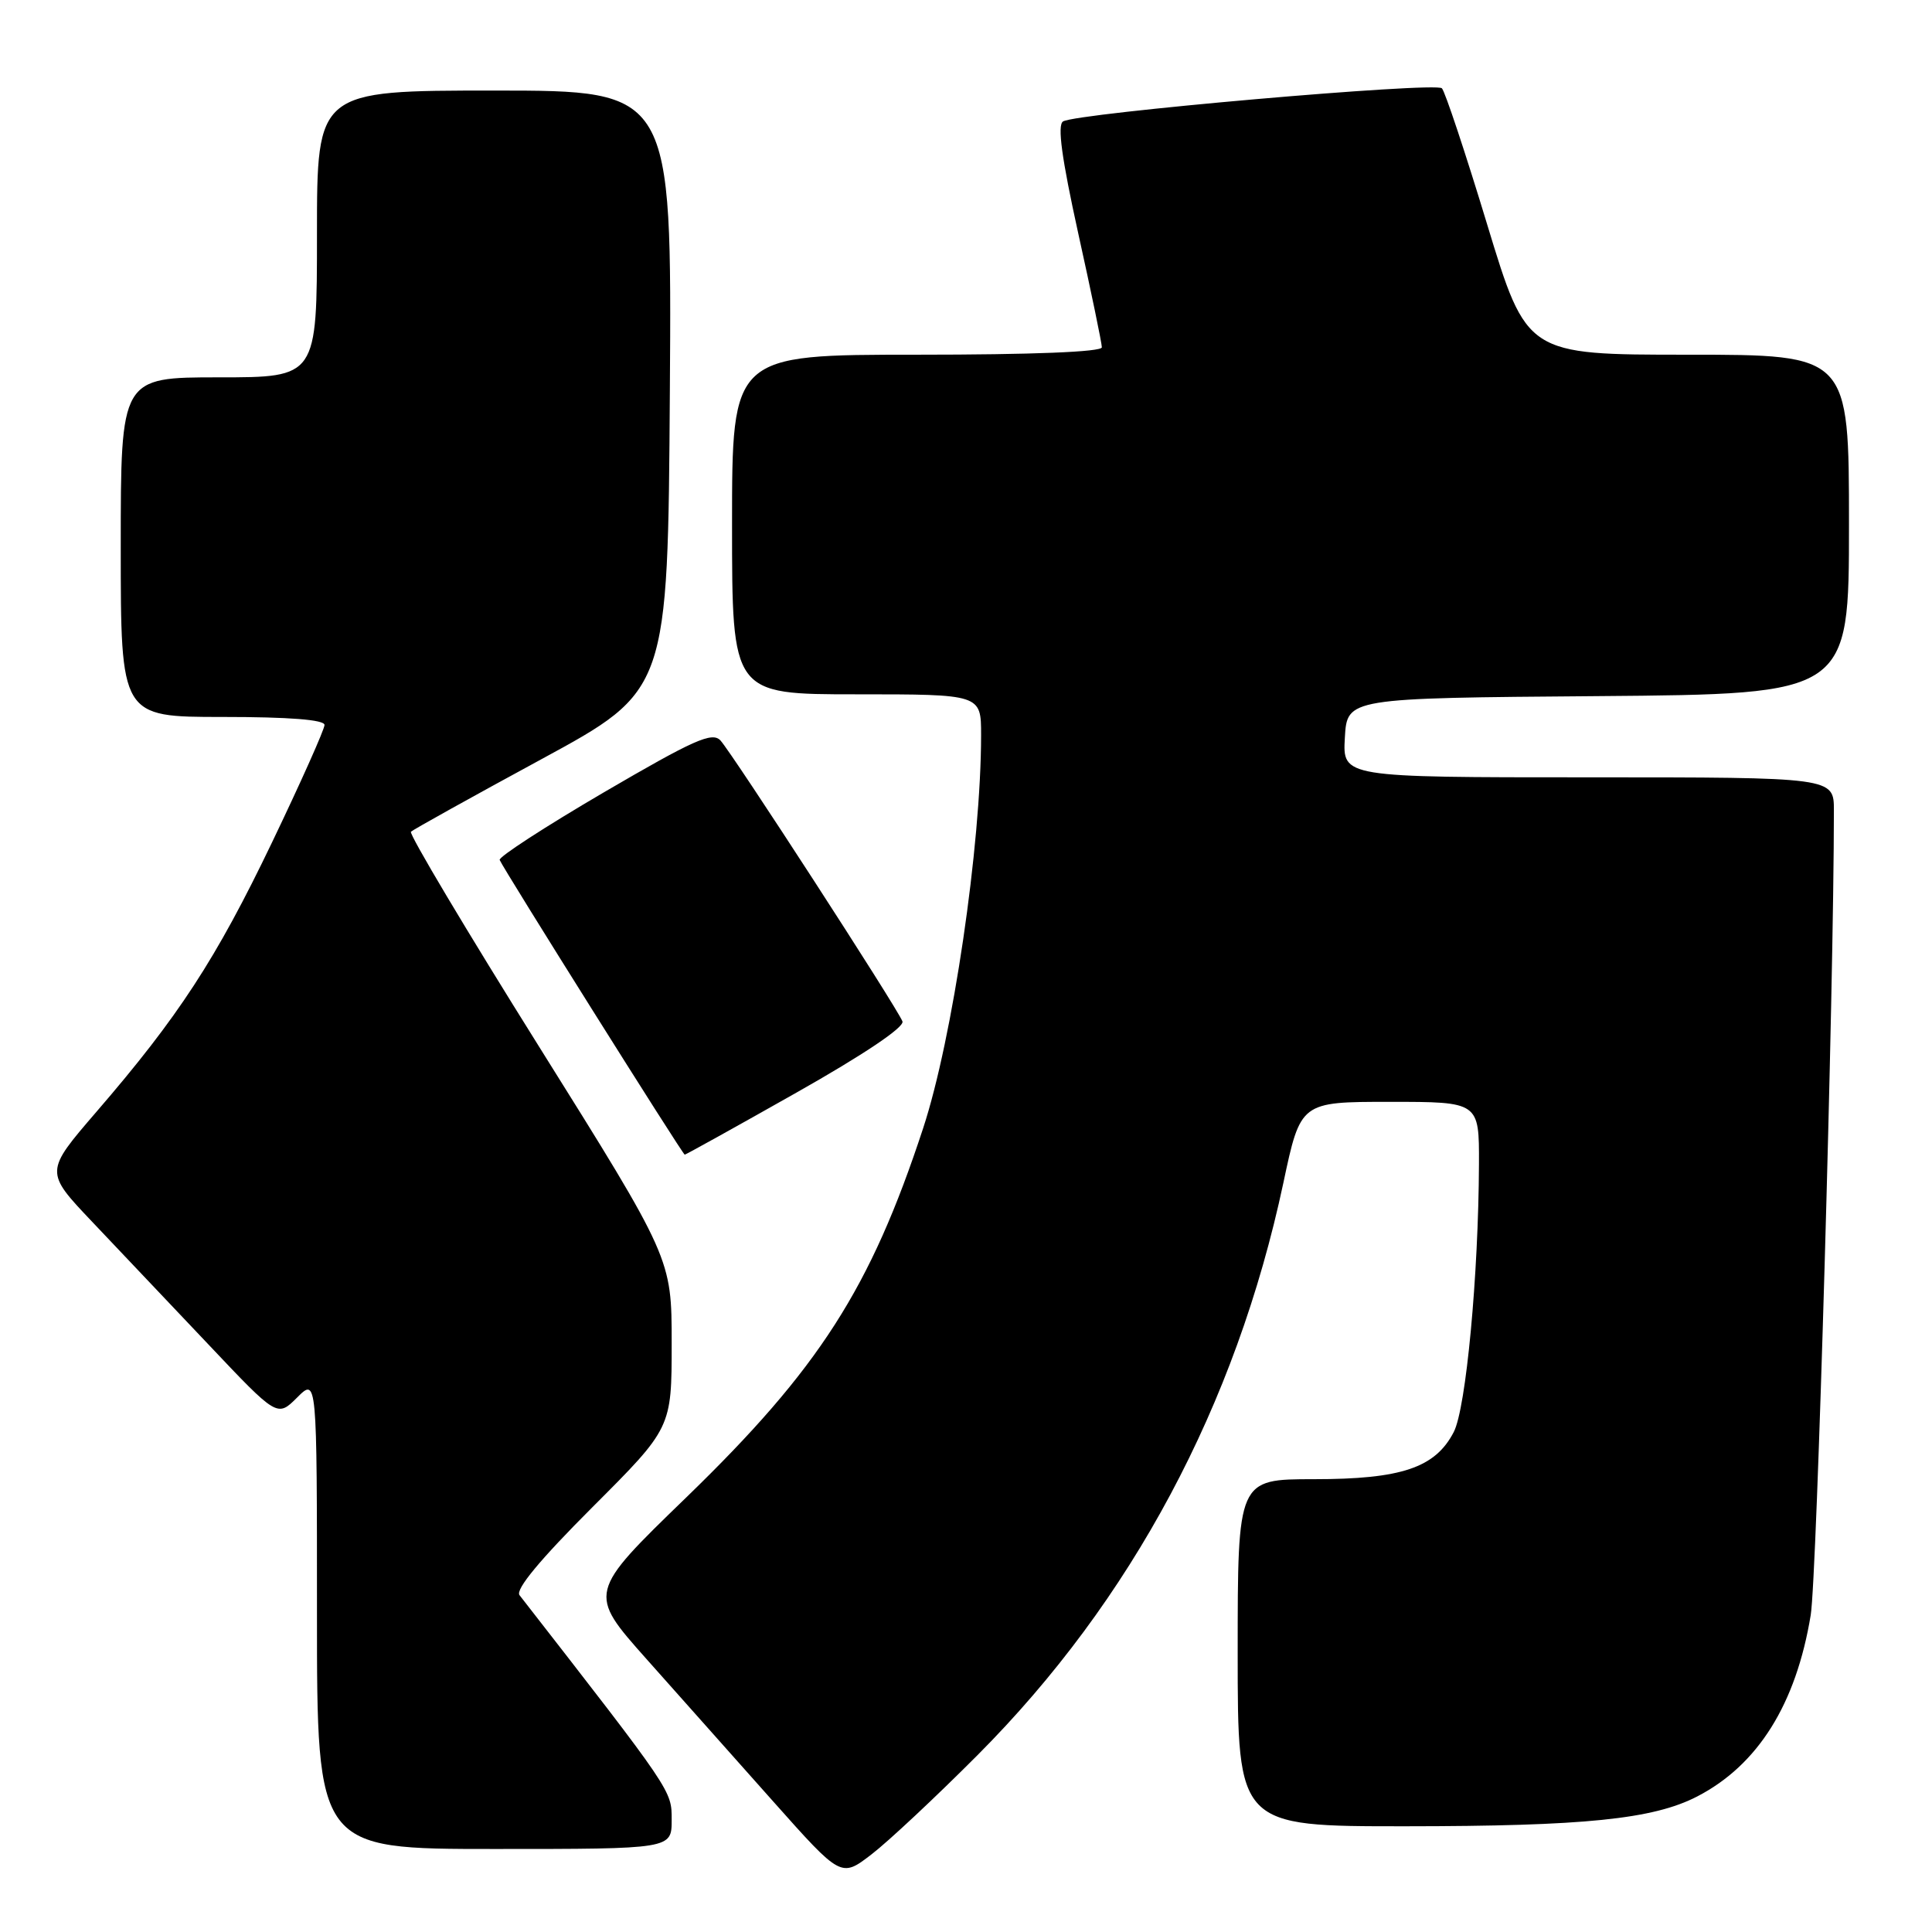<?xml version="1.0" encoding="UTF-8" standalone="no"?>
<!DOCTYPE svg PUBLIC "-//W3C//DTD SVG 1.1//EN" "http://www.w3.org/Graphics/SVG/1.1/DTD/svg11.dtd" >
<svg xmlns="http://www.w3.org/2000/svg" xmlns:xlink="http://www.w3.org/1999/xlink" version="1.1" viewBox="0 0 256 256">
 <g >
 <path fill="currentColor"
d=" M 129.53 232.56 C 149.95 212.07 163.77 186.21 170.05 156.75 C 172.33 146.00 172.33 146.00 184.17 146.00 C 196.00 146.00 196.00 146.00 195.97 154.25 C 195.91 168.97 194.26 186.60 192.63 189.75 C 190.18 194.49 185.69 196.00 174.10 196.00 C 164.00 196.00 164.00 196.00 164.00 219.00 C 164.00 242.00 164.00 242.00 186.25 241.99 C 209.94 241.98 219.03 241.06 224.87 238.05 C 232.93 233.89 237.99 225.81 239.93 214.00 C 240.75 208.95 243.00 131.02 243.00 107.39 C 243.00 103.00 243.00 103.00 210.45 103.00 C 177.90 103.00 177.90 103.00 178.20 97.75 C 178.50 92.50 178.50 92.50 211.75 92.24 C 245.00 91.97 245.00 91.97 245.00 69.49 C 245.00 47.00 245.00 47.00 223.65 47.00 C 202.30 47.00 202.30 47.00 197.06 29.75 C 194.18 20.26 191.48 12.14 191.06 11.70 C 190.23 10.82 142.65 14.98 140.86 16.09 C 140.08 16.57 140.68 20.96 142.87 30.91 C 144.59 38.68 146.00 45.48 146.00 46.02 C 146.00 46.63 136.84 47.00 121.50 47.00 C 97.00 47.00 97.00 47.00 97.00 69.50 C 97.00 92.00 97.00 92.00 113.50 92.00 C 130.00 92.00 130.00 92.00 130.00 97.39 C 130.00 112.04 126.23 137.61 122.32 149.50 C 115.34 170.75 108.52 181.37 90.95 198.40 C 77.87 211.07 77.87 211.07 85.68 219.85 C 89.98 224.68 97.54 233.18 102.47 238.72 C 111.45 248.81 111.45 248.81 115.47 245.72 C 117.69 244.02 124.01 238.10 129.53 232.56 Z  M 89.00 241.15 C 89.00 237.24 89.22 237.56 68.84 211.37 C 68.26 210.63 71.54 206.67 78.48 199.73 C 89.00 189.21 89.00 189.21 89.00 177.99 C 89.00 166.76 89.00 166.76 71.47 138.75 C 61.82 123.34 54.17 110.50 54.45 110.21 C 54.74 109.93 62.52 105.60 71.74 100.60 C 88.50 91.50 88.50 91.50 88.76 51.75 C 89.02 12.00 89.02 12.00 65.51 12.00 C 42.00 12.00 42.00 12.00 42.00 31.00 C 42.00 50.00 42.00 50.00 29.00 50.00 C 16.00 50.00 16.00 50.00 16.00 72.50 C 16.00 95.00 16.00 95.00 29.50 95.00 C 38.34 95.00 43.00 95.37 43.00 96.06 C 43.00 96.64 39.87 103.65 36.04 111.63 C 28.61 127.12 23.65 134.72 12.76 147.34 C 5.93 155.27 5.93 155.27 12.21 161.89 C 15.67 165.53 22.60 172.85 27.62 178.15 C 36.74 187.80 36.74 187.80 39.37 185.18 C 42.00 182.55 42.00 182.55 42.00 213.77 C 42.00 245.00 42.00 245.00 65.50 245.00 C 89.00 245.00 89.00 245.00 89.00 241.15 Z  M 105.51 144.79 C 114.45 139.74 119.87 136.10 119.58 135.34 C 118.89 133.54 96.99 99.75 95.46 98.11 C 94.36 96.94 91.95 98.02 80.03 104.98 C 72.27 109.52 66.04 113.56 66.21 113.95 C 66.70 115.15 90.47 153.00 90.73 153.00 C 90.86 153.00 97.52 149.31 105.51 144.79 Z "/>
</g>
</svg>